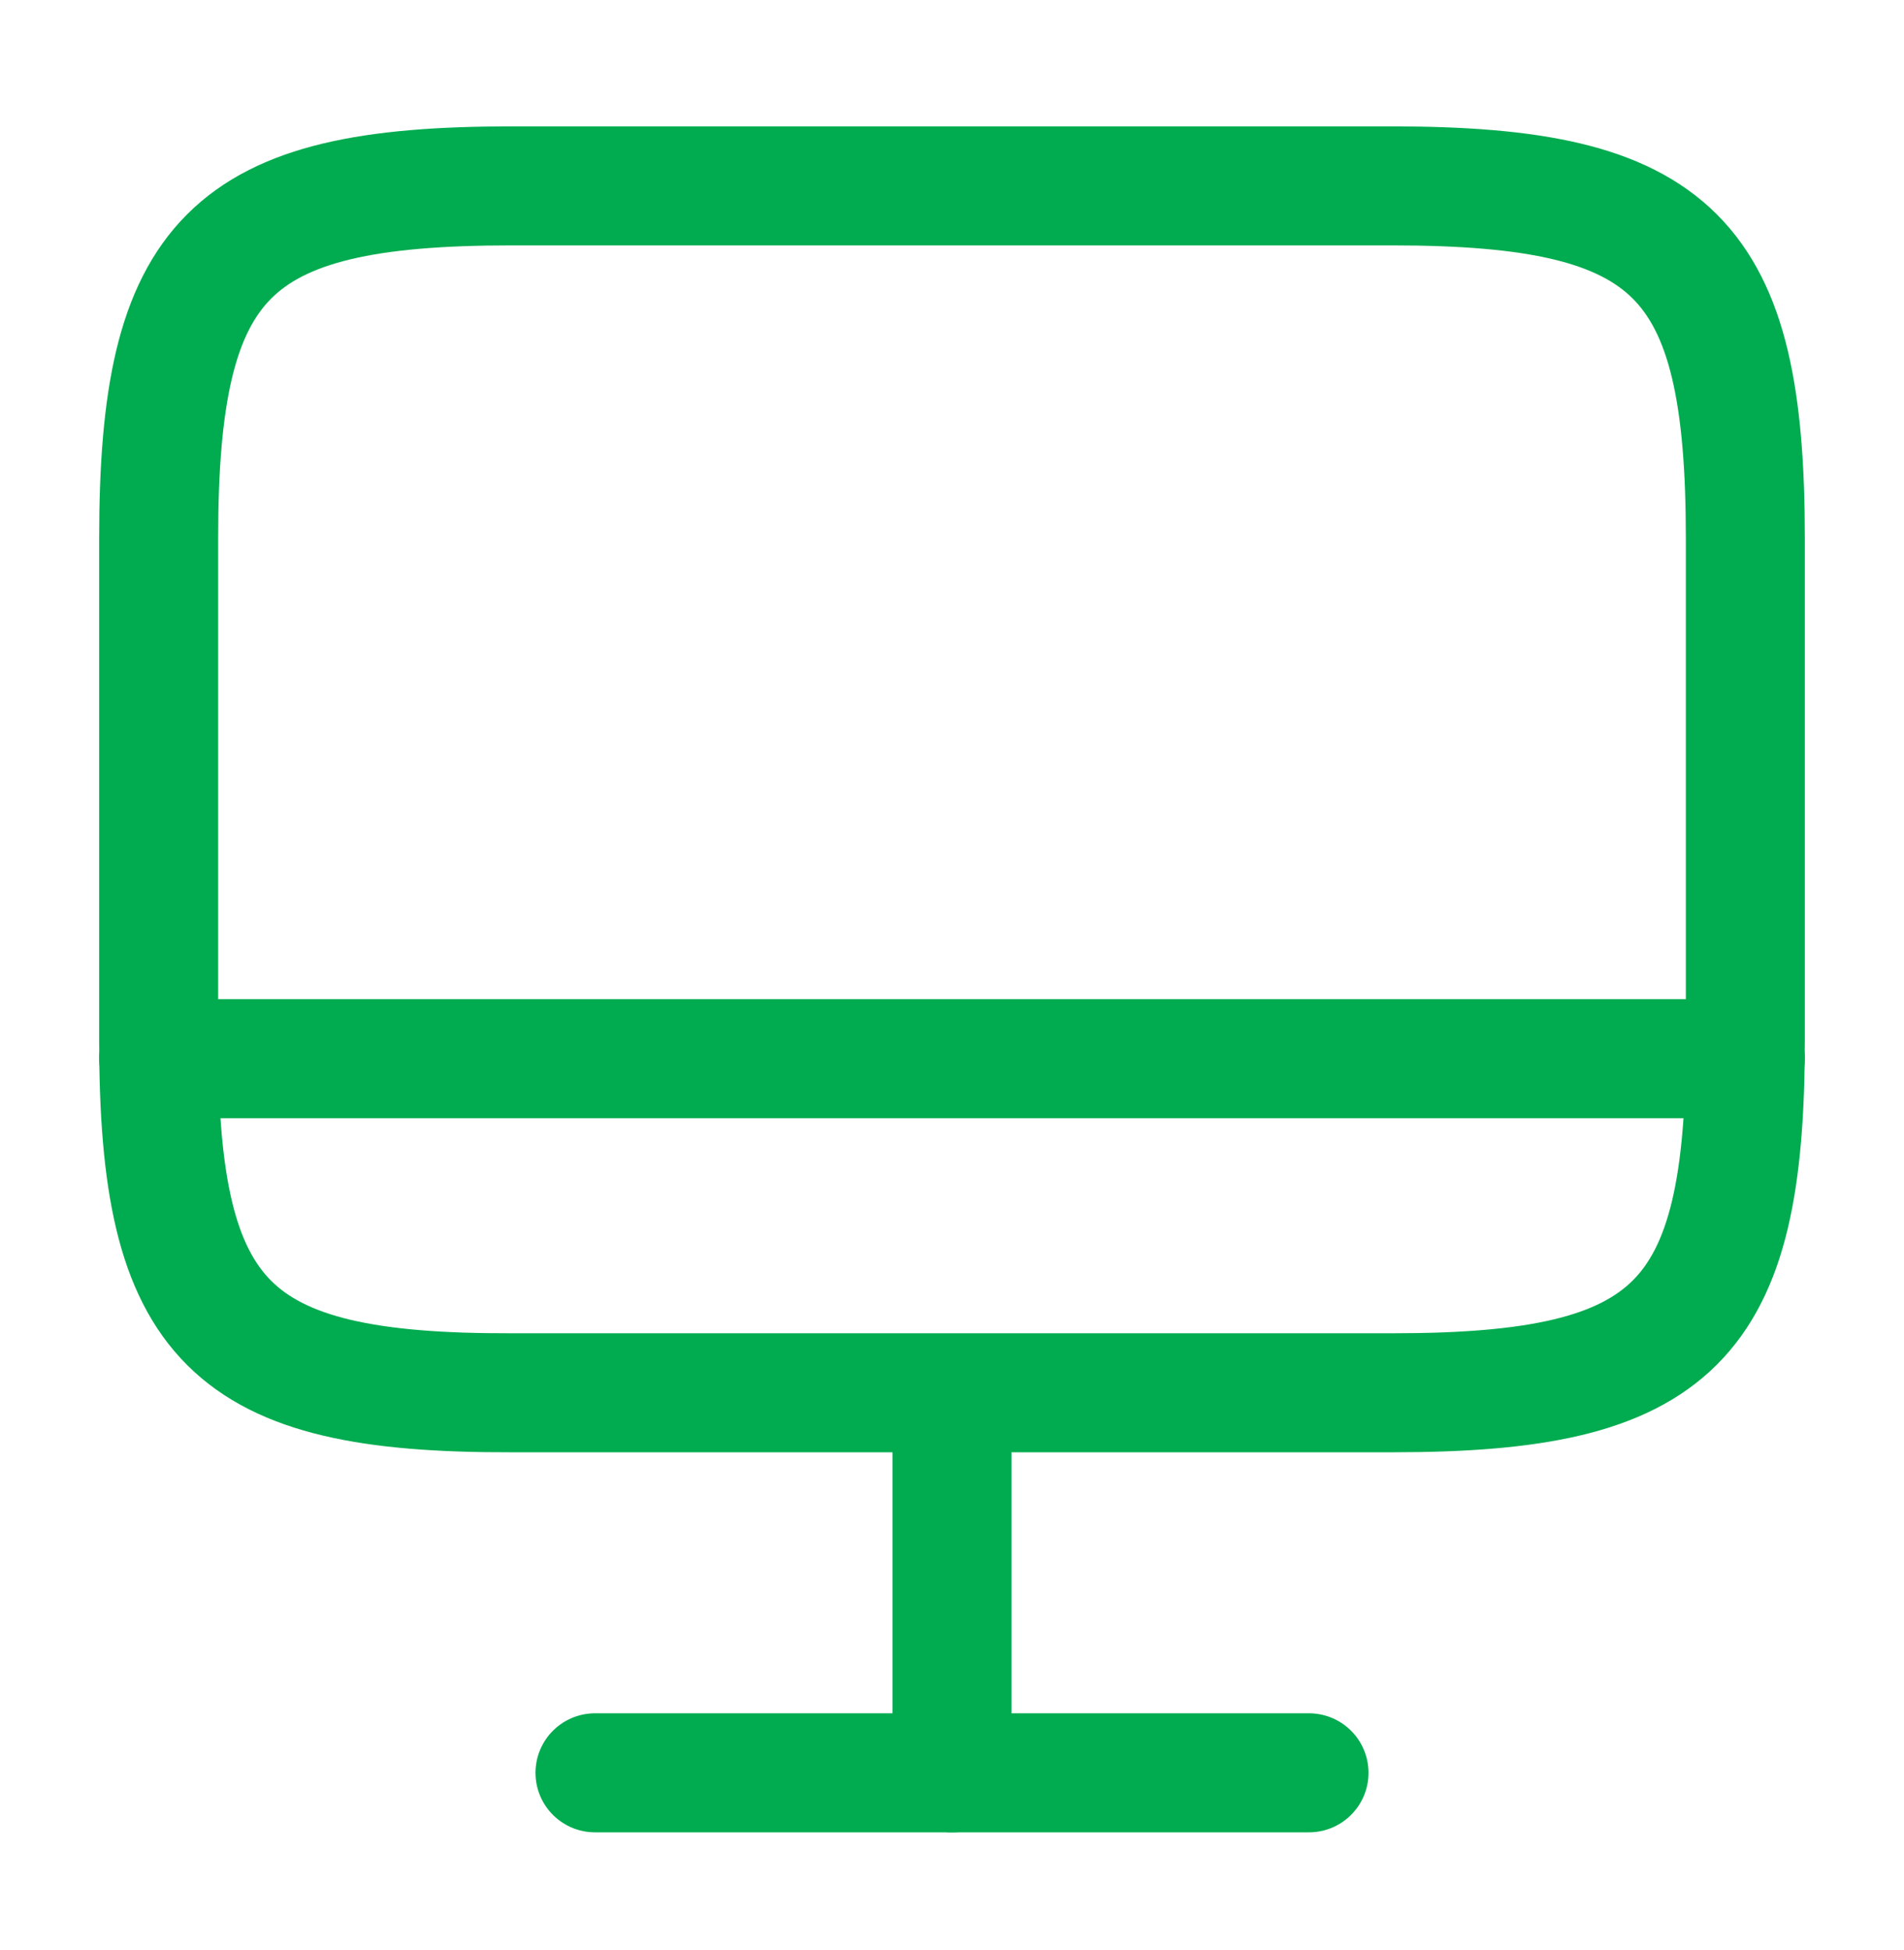 <svg width="42" height="43" viewBox="0 0 42 43" fill="none" xmlns="http://www.w3.org/2000/svg">
<path d="M11.27 4.1H30.712C36.943 4.1 38.5 5.658 38.5 11.87V22.948C38.5 29.178 36.943 30.718 30.73 30.718H11.27C5.058 30.735 3.5 29.178 3.5 22.965V11.87C3.5 5.658 5.058 4.1 11.27 4.1Z" stroke="#00AC4F" stroke-width="2.625" stroke-linecap="round" stroke-linejoin="round"/>
<path d="M21 30.735V39.1" stroke="#00AC4F" stroke-width="2.625" stroke-linecap="round" stroke-linejoin="round"/>
<path d="M3.5 23.35H38.5" stroke="#00AC4F" stroke-width="2.625" stroke-linecap="round" stroke-linejoin="round"/>
<path d="M13.125 39.1H28.875" stroke="#00AC4F" stroke-width="2.625" stroke-linecap="round" stroke-linejoin="round"/>
</svg>
